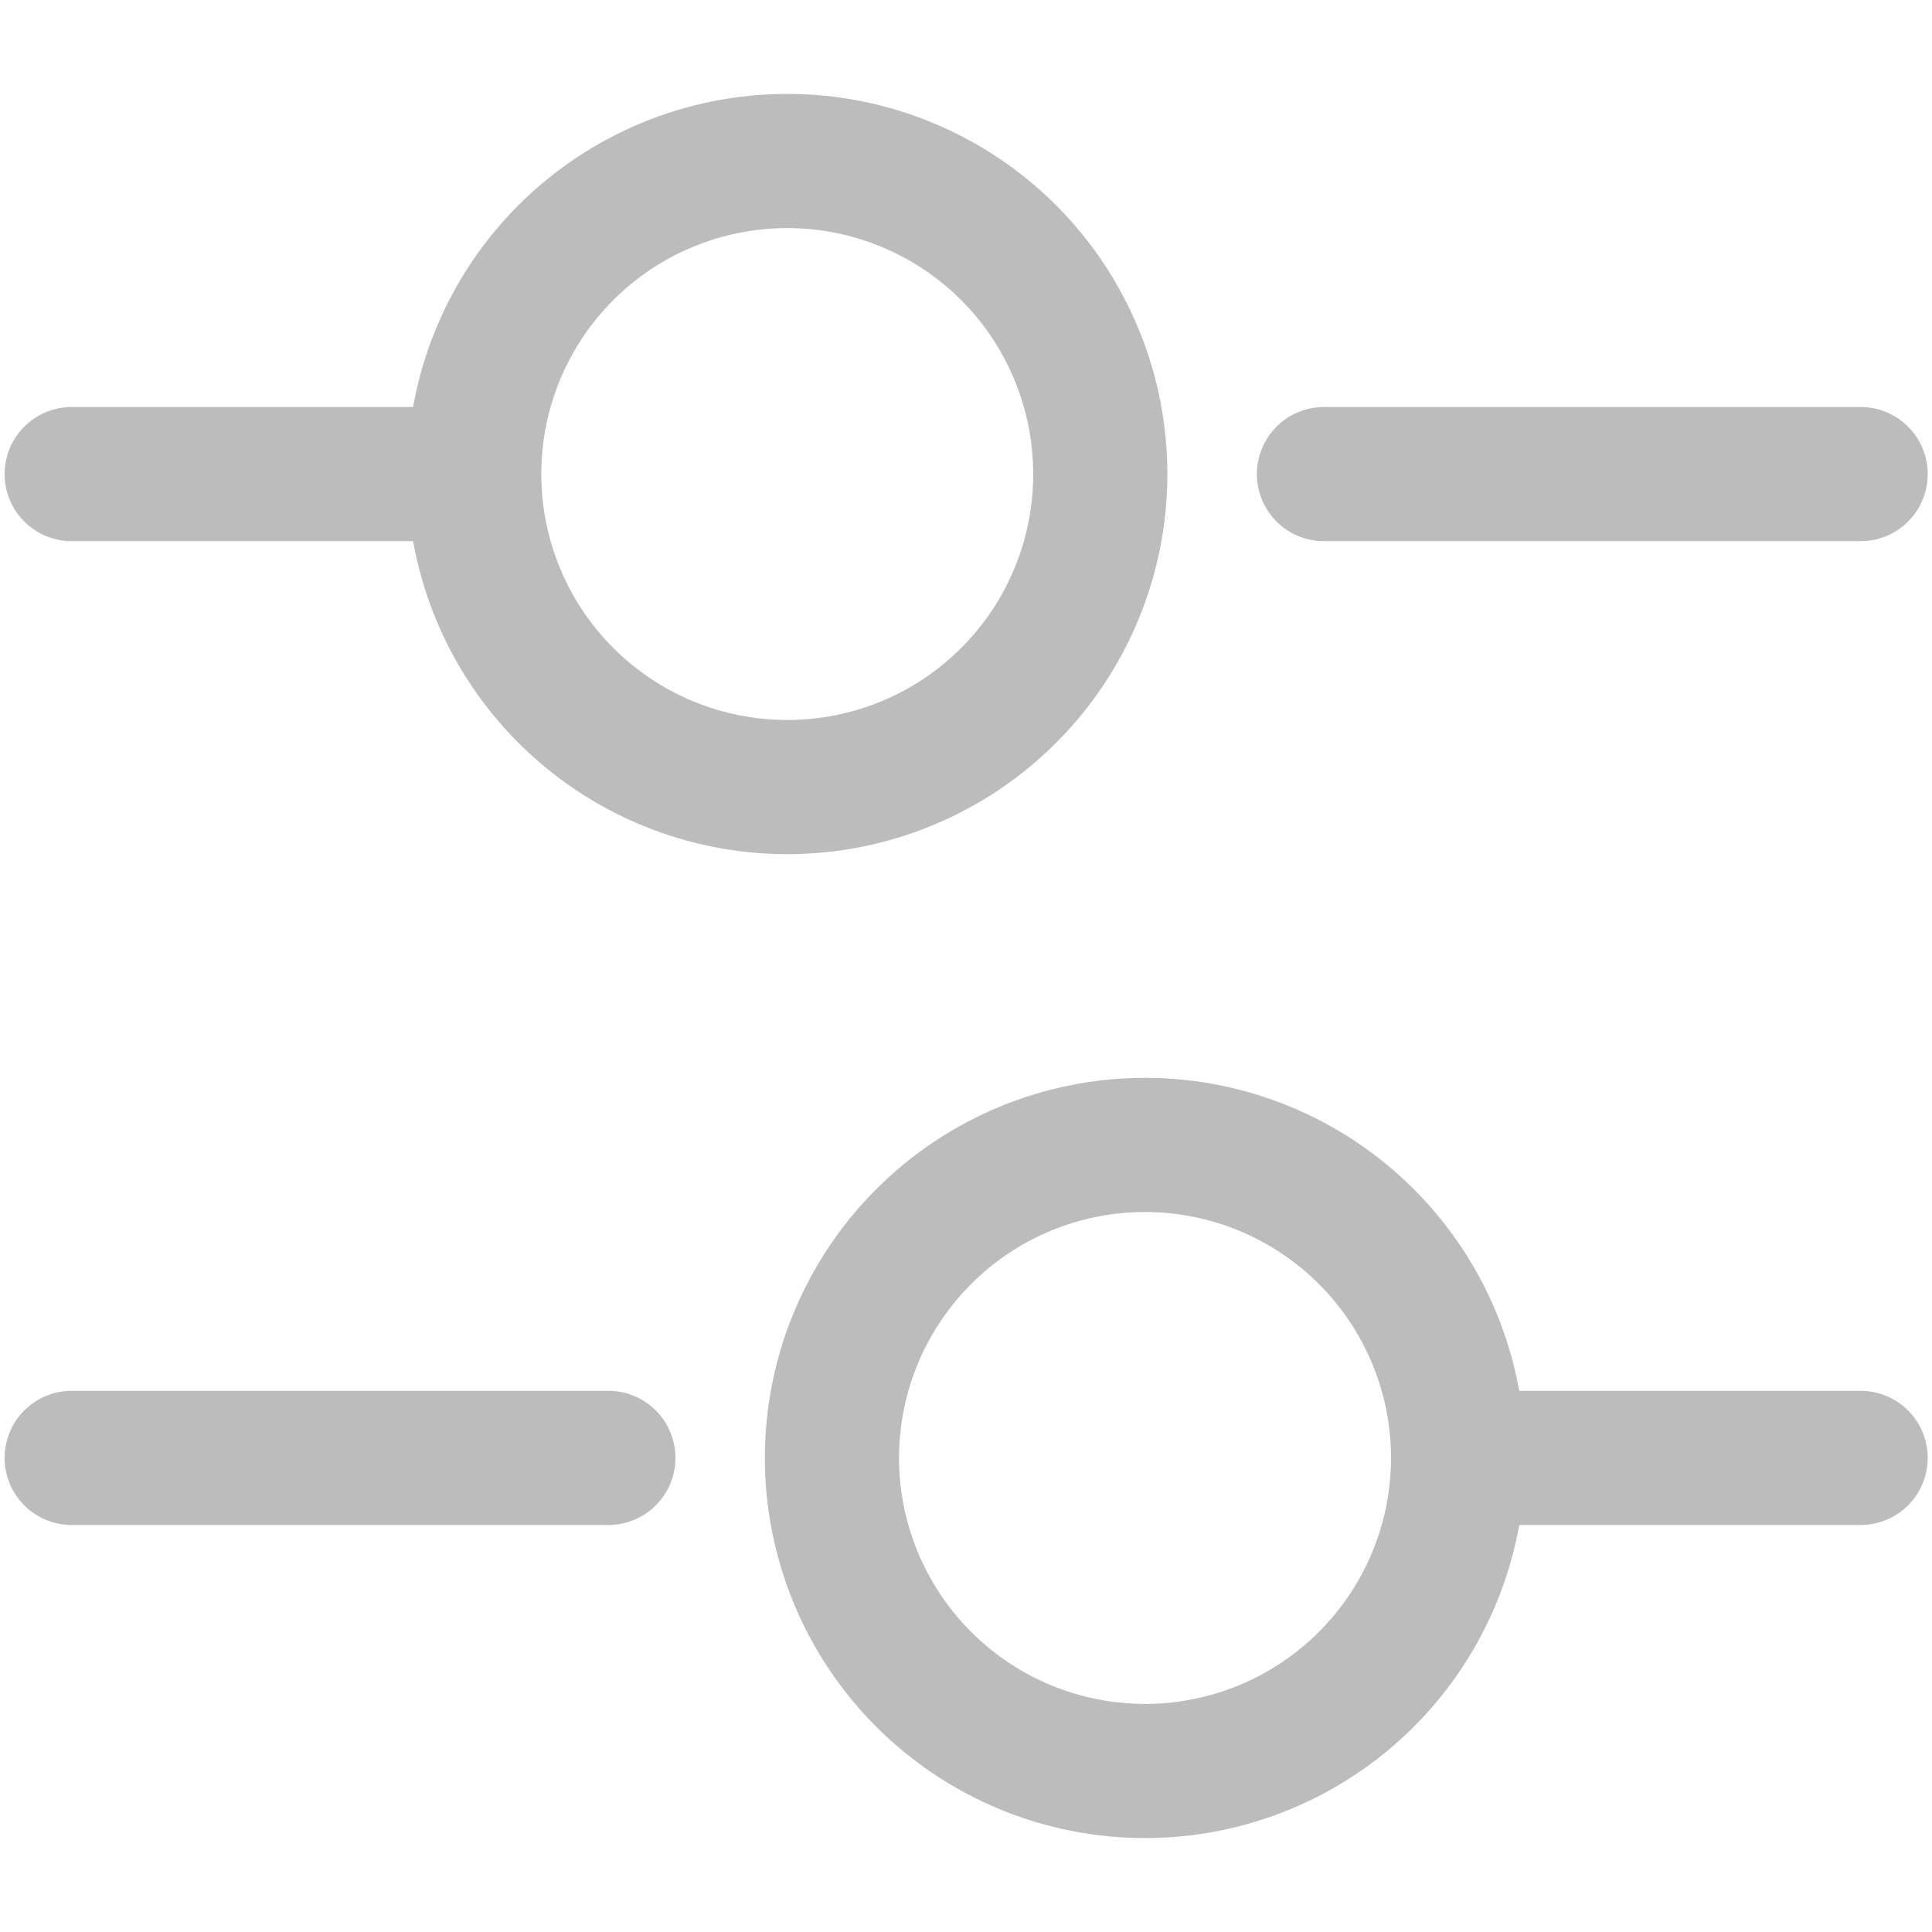 <svg width="18" height="18" viewBox="0 0 18 18" fill="none" xmlns="http://www.w3.org/2000/svg">
<path d="M17.335 4.417H12.335M4.001 4.417H0.668M17.335 13.583H14.001M5.668 13.583H0.668M7.335 7.333C7.718 7.333 8.097 7.258 8.451 7.111C8.805 6.965 9.126 6.75 9.397 6.479C9.668 6.208 9.883 5.887 10.029 5.533C10.176 5.179 10.251 4.8 10.251 4.417C10.251 4.034 10.176 3.654 10.029 3.301C9.883 2.947 9.668 2.625 9.397 2.354C9.126 2.083 8.805 1.869 8.451 1.722C8.097 1.575 7.718 1.5 7.335 1.5C6.561 1.5 5.819 1.807 5.272 2.354C4.725 2.901 4.418 3.643 4.418 4.417C4.418 5.19 4.725 5.932 5.272 6.479C5.819 7.026 6.561 7.333 7.335 7.333ZM10.668 16.5C11.441 16.5 12.183 16.193 12.73 15.646C13.277 15.099 13.585 14.357 13.585 13.583C13.585 12.81 13.277 12.068 12.73 11.521C12.183 10.974 11.441 10.667 10.668 10.667C9.894 10.667 9.153 10.974 8.606 11.521C8.059 12.068 7.751 12.81 7.751 13.583C7.751 14.357 8.059 15.099 8.606 15.646C9.153 16.193 9.894 16.5 10.668 16.5Z" stroke="#BCBCBC" stroke-width="1.25" stroke-miterlimit="10" stroke-linecap="round" stroke-linejoin="round"/>
</svg>
